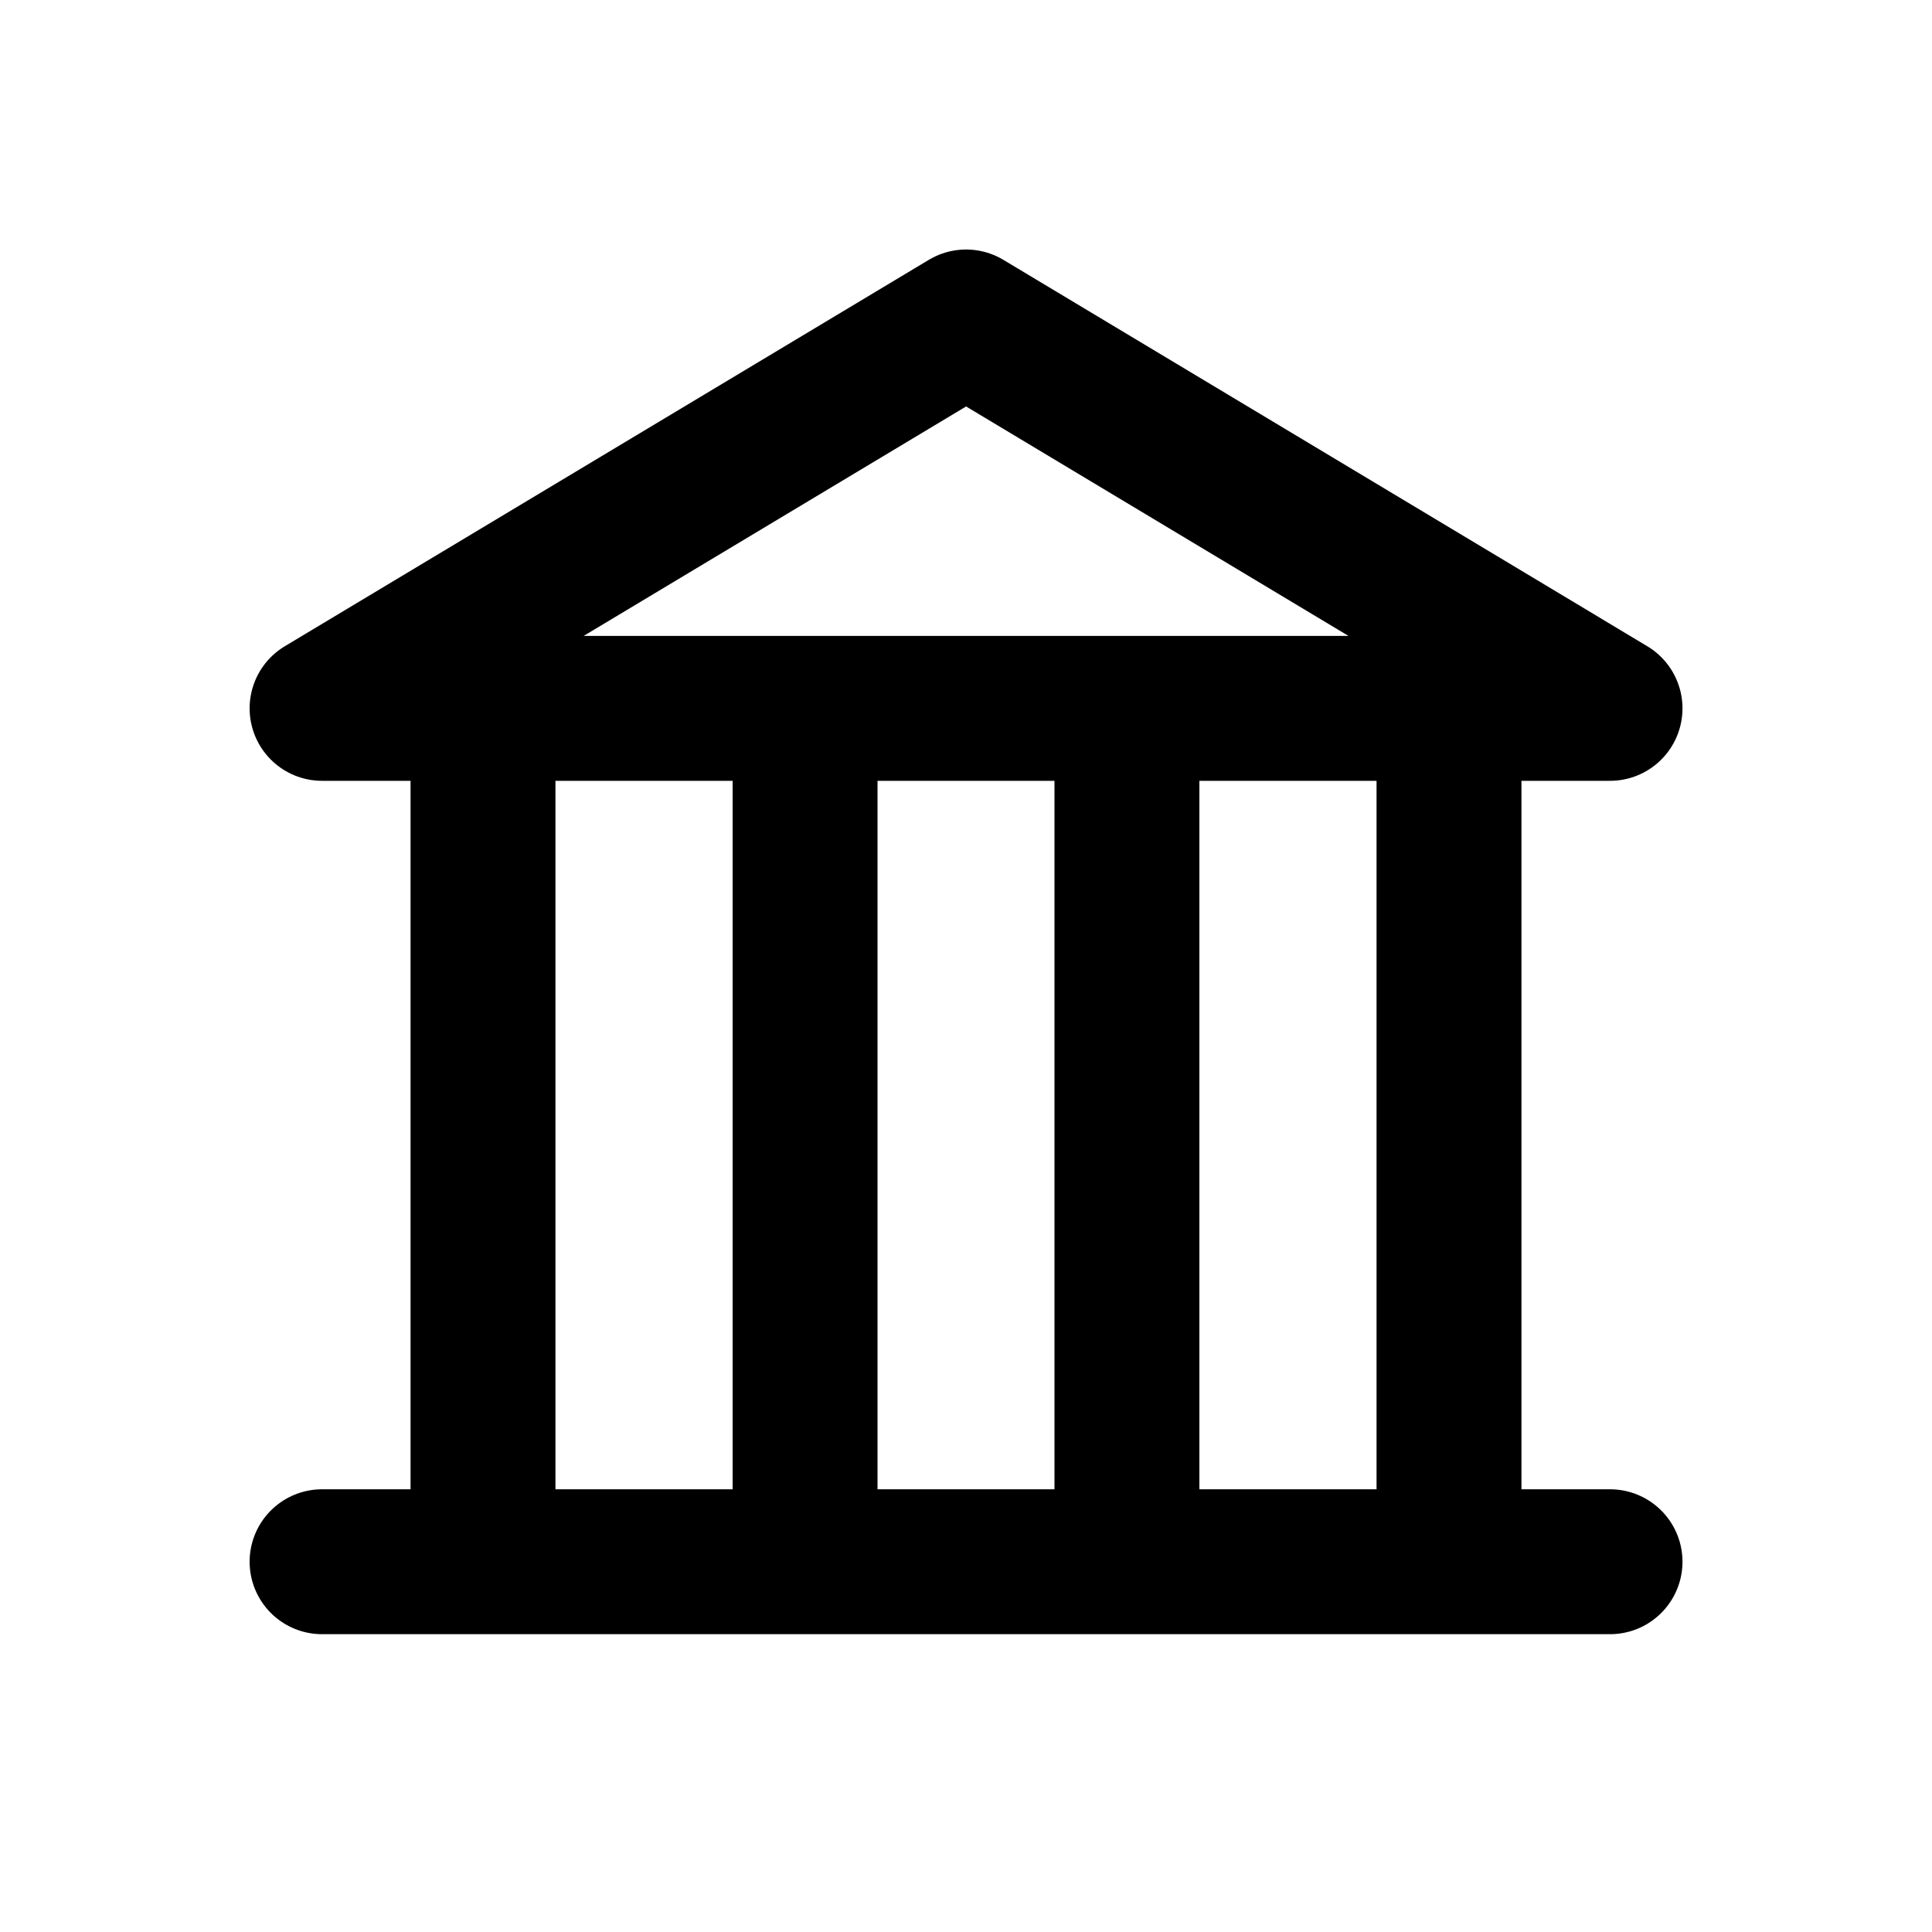 <svg width="20" height="20" viewBox="0 0 20 20" fill="none" xmlns="http://www.w3.org/2000/svg">
<path d="M3.334 7.333H16.667L10.001 3.333L3.334 7.333Z" stroke="black" stroke-width="1.5" stroke-linecap="round" stroke-linejoin="round"/>
<path d="M16.667 16.167H3.334" stroke="black" stroke-width="1.5" stroke-linecap="round" stroke-linejoin="round"/>
<path d="M5 7.5V15.833" stroke="black" stroke-width="1.5" stroke-linecap="round" stroke-linejoin="round"/>
<path d="M8.334 7.5V15.833" stroke="black" stroke-width="1.5" stroke-linecap="round" stroke-linejoin="round"/>
<path d="M11.666 7.5V15.833" stroke="black" stroke-width="1.5" stroke-linecap="round" stroke-linejoin="round"/>
<path d="M15 7.5V15.833" stroke="black" stroke-width="1.5" stroke-linecap="round" stroke-linejoin="round"/>
</svg>
